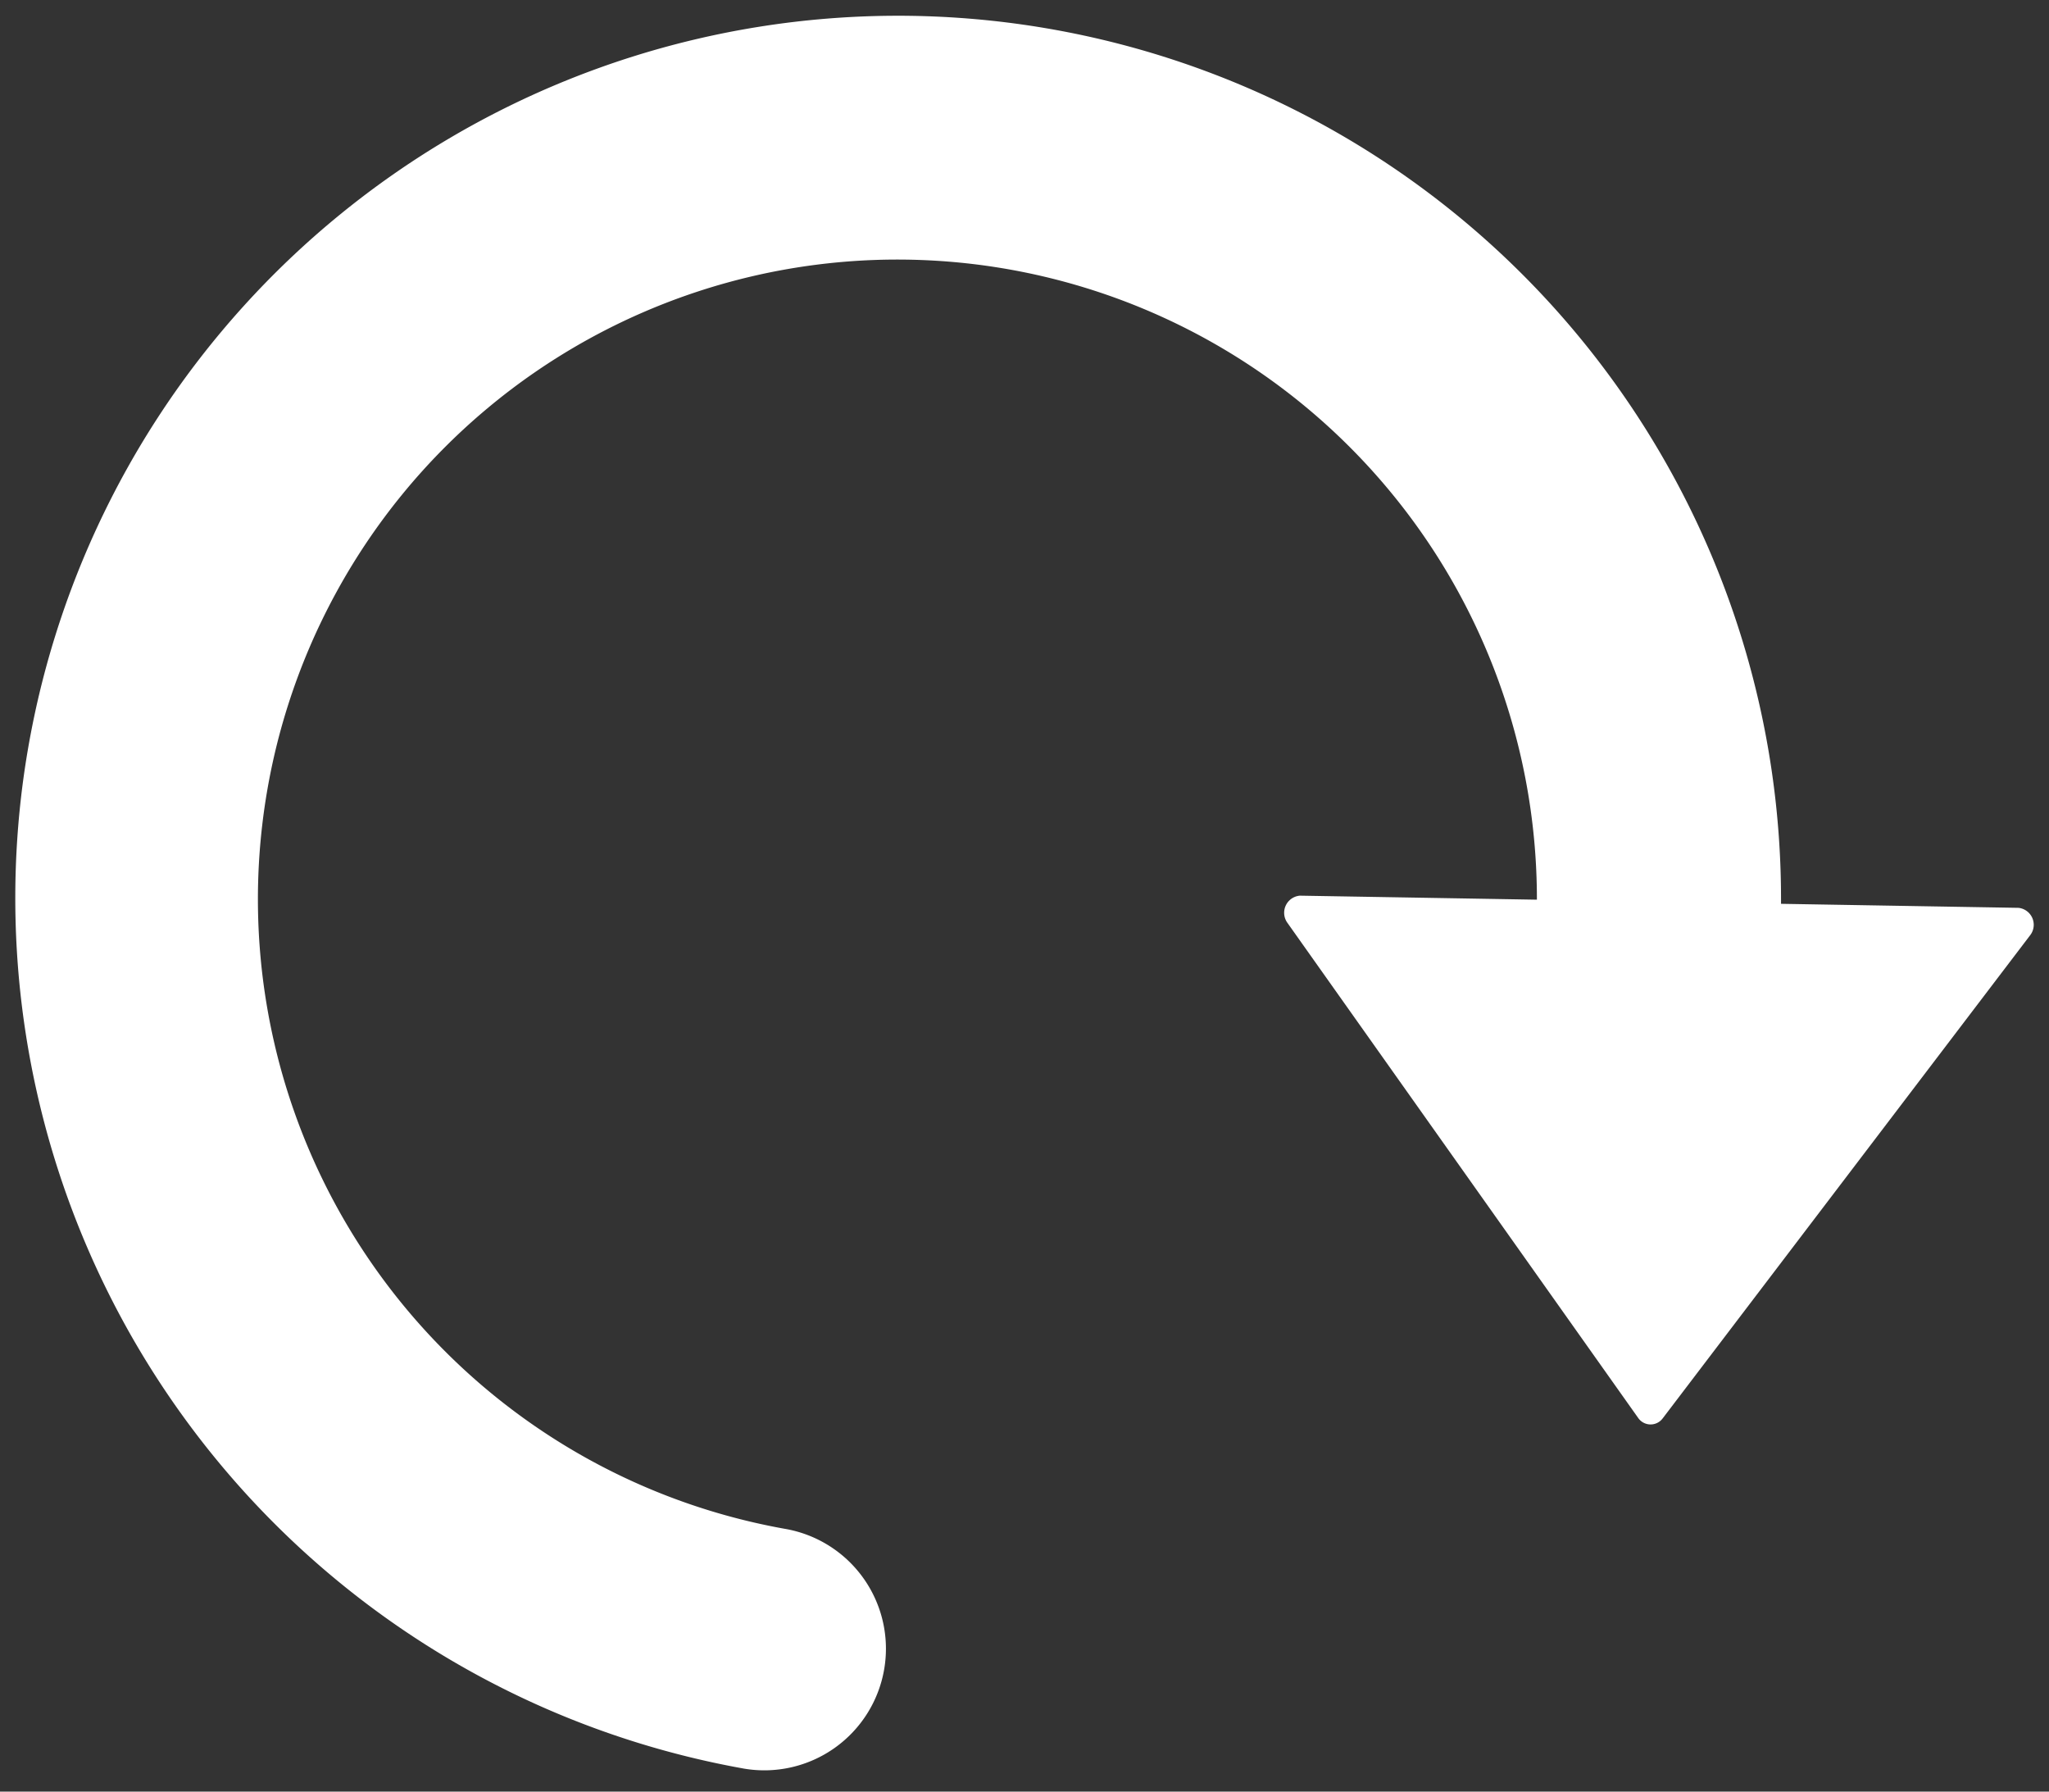 <svg xmlns="http://www.w3.org/2000/svg" width="37.363" height="32.663" viewBox="0 0 37.363 32.663">
  <rect x="0" y="0" width="37.363" height="32.663" fill="#333333" stroke="none"/>
  <defs>
    <style>
      .cls-1{fill:#fff}
    </style>
  </defs>
  <g id="reload" transform="rotate(90.97 18.363 18.688)">
    <path id="Path_647"
          d="M46.069 36.707a16.1 16.1 0 0 1 1.662-32.093V.283a.311.311 0 0 1 .5-.218l8.918 6.549a.275.275 0 0 1 0 .444l-8.918 6.549a.313.313 0 0 1-.5-.218V9.066a11.661 11.661 0 1 0 11.7 13.52 2.217 2.217 0 0 1 4.384.669 16.123 16.123 0 0 1-17.746 13.452z"
          class="cls-1" data-name="Path 647" transform="translate(-31.817)"/>
  </g>
</svg>
